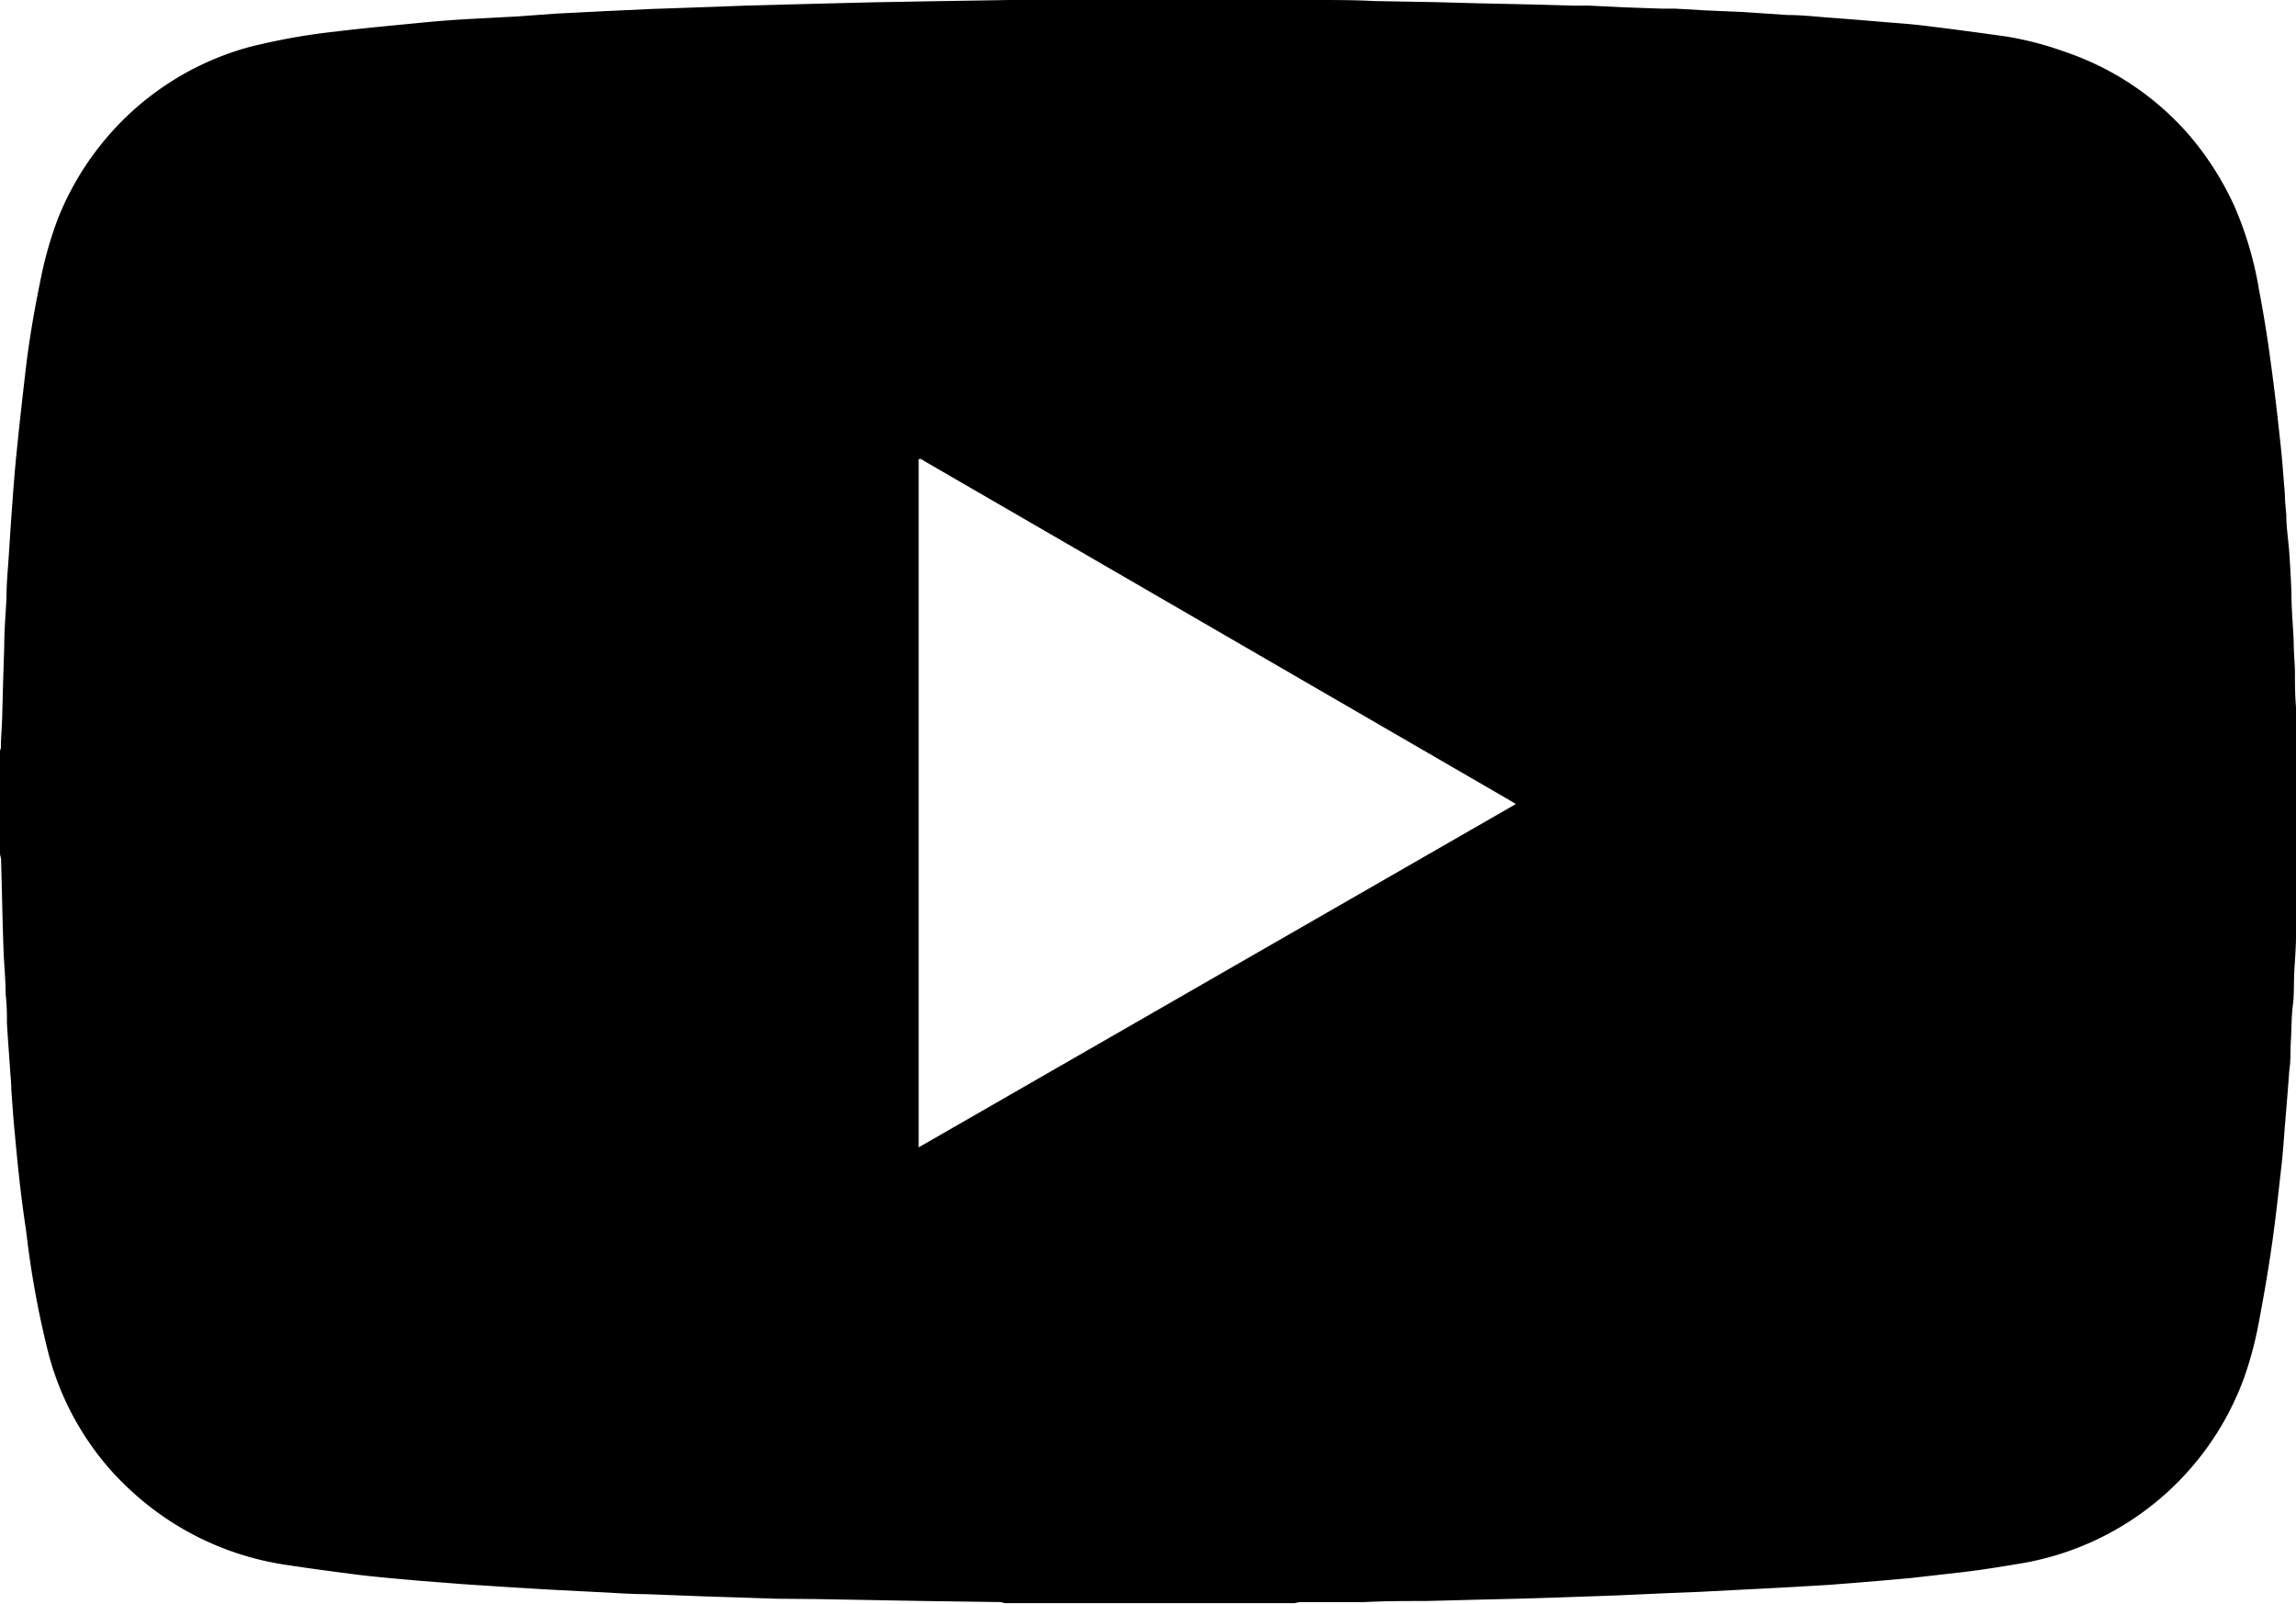 <svg xmlns="http://www.w3.org/2000/svg" viewBox="0 0 130.11 90.86"><g id="Camada_2" data-name="Camada 2"><g id="Camada_1-2" data-name="Camada 1"><g id="Camada_1-2-2" data-name="Camada 1-2"><path d="M0,48.36V42.51a.34.34,0,0,0,.05-.14c0-.54.05-1.09.07-1.64l.06-2.22.06-1.87c0-1,.09-1.9.13-2.85,0-.78.08-1.56.13-2.34.06-.93.12-1.87.19-2.81s.15-2.06.26-3.09c.15-1.52.32-3,.5-4.56.2-1.73.5-3.45.85-5.15a21.47,21.47,0,0,1,1-3.5A16.44,16.44,0,0,1,6.91,6.86a16.19,16.19,0,0,1,7.27-4.21A36.06,36.06,0,0,1,19,1.79c1.64-.2,3.29-.35,4.94-.51.8-.08,1.6-.14,2.4-.19l3-.16L31.53.77,34.09.64,36.87.51,40.35.39,42.19.32,44.38.26,46.69.2,49.51.13,52.87.07,57.19,0H74.43c1.27,0,2.31,0,3.46.06l3.39.06,2.63.07,2.76.06,2.48.07h.92l2.11.1,2,.07h.76l1.74.1,2.09.09,2.52.17c.75,0,1.5.08,2.25.14q1.5.11,3,.24c.82.07,1.65.12,2.46.22,1.57.19,3.14.4,4.71.62a18.74,18.74,0,0,1,3.29.86,16.18,16.18,0,0,1,7.06,4.73,17.09,17.09,0,0,1,2.55,4,20,20,0,0,1,1.4,4.73c.25,1.32.47,2.64.65,4,.22,1.58.4,3.16.57,4.74.11,1,.17,1.92.25,2.87,0,.39.05.78.08,1.17,0,.72.12,1.43.17,2.15s.09,1.45.12,2.18c0,1,.09,1.9.13,2.84,0,.54.05,1.08.07,1.62,0,.7,0,1.39.06,2.09v13c0,.7-.07,1.39-.1,2.09s0,1.22-.08,1.83-.07,1.35-.11,2,0,1.12-.09,1.67c-.07,1-.15,1.94-.23,2.91s-.12,1.7-.22,2.55c-.17,1.51-.33,3-.55,4.52s-.46,2.88-.73,4.31a20.69,20.69,0,0,1-.82,3.09A16.34,16.34,0,0,1,114.4,88.59c-1,.17-2,.33-3.06.46l-3.08.35-1.8.16-2.74.22-1.52.09L99.83,90l-1.58.08-2.12.11-1.8.07-2.63.12-1.7.06-2,.07-2,.06-2.51.06-2.69.07c-1.15,0-2.3,0-3.46.06H73.63l-.27.06H56.94l-.24-.06-4.28-.06-3.36-.06-2.76-.05L44,90.57l-2.12-.07L40,90.44l-3.42-.13c-.93,0-1.85-.08-2.78-.12l-2.53-.13-2.2-.13-2.9-.19-2.43-.19c-1.11-.1-2.21-.19-3.31-.32-1.43-.18-2.86-.37-4.29-.59a16.48,16.48,0,0,1-9-4.46,15.27,15.27,0,0,1-1.76-2,16.11,16.11,0,0,1-2.66-5.61,52.87,52.87,0,0,1-1.24-6.85C1.19,67.83,1,66,.83,64.12c-.08-.8-.13-1.6-.19-2.4,0-.44-.06-.88-.08-1.33C.5,59.57.44,58.75.39,57.93a12.39,12.39,0,0,0-.07-1.61c0-.83-.09-1.67-.12-2.5S.14,51.93.12,51L.06,48.66C.05,48.56,0,48.46,0,48.36ZM52.06,65,85.9,45.55l-.31-.19L57.7,29.2l-5.27-3.05c-.12-.06-.21-.18-.37-.14Z"/></g></g></g></svg>